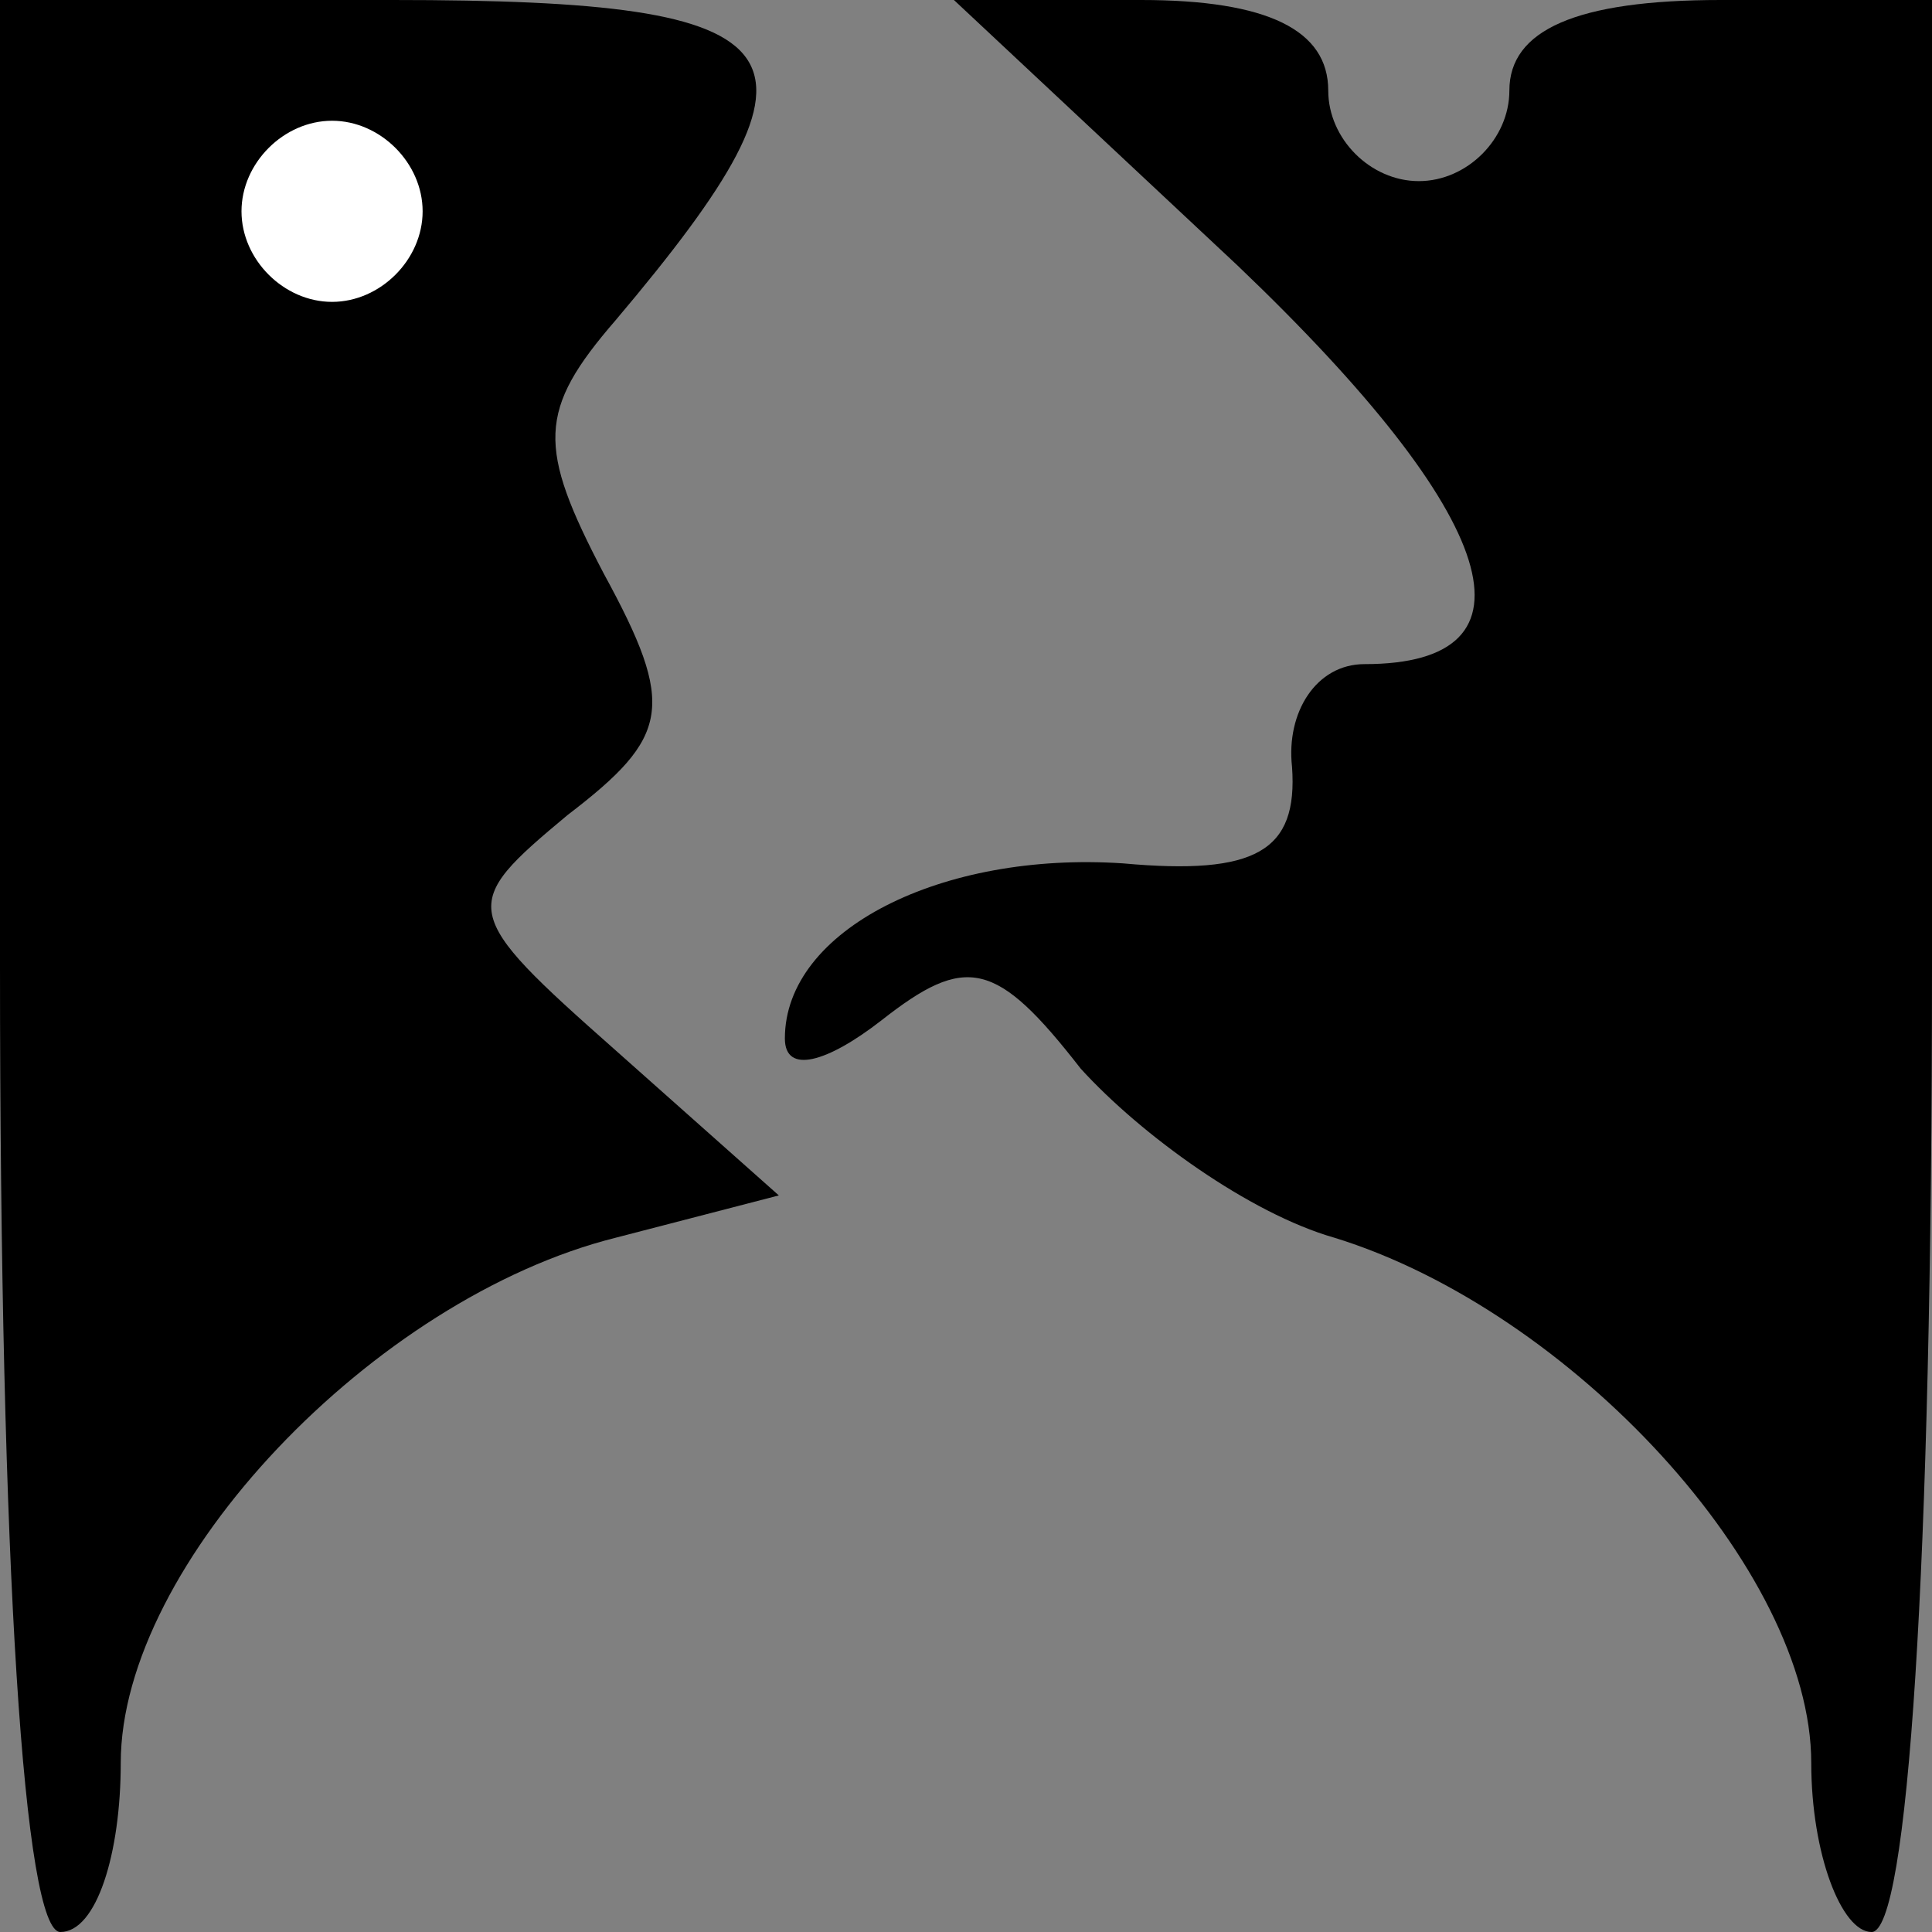 <?xml version="1.0" standalone="no"?>
<!DOCTYPE svg PUBLIC "-//W3C//DTD SVG 20010904//EN"
 "http://www.w3.org/TR/2001/REC-SVG-20010904/DTD/svg10.dtd">
<svg version="1.0" xmlns="http://www.w3.org/2000/svg"
 width="32pt" height="32pt" viewBox="0 0 32 32"
 preserveAspectRatio="xMidYMid meet">
<rect x="0" y="0" width="32" height="32" fill="#808080" stroke="none"/>
<g transform="translate(0,32) scale(0.1,-0.1)"
fill="#000000" stroke="none">
<path fill="#000000" stroke="none" d="M0 160 c0 -100 4 -160 10 -160 6 0 10
13 10 28 0 33 42 77 82 87 l27 7 -27 24 c-26 23 -26 24 -8 39 17 13 18 18 6
40 -11 21 -11 27 2 42 38 45 32 53 -37 53 l-65 0 0 -160z"/>
<path fill="#ffffff" stroke="none" d="M70 285 c0 -8 -7 -15 -15 -15 -8 0 -15
7 -15 15 0 8 7 15 15 15 8 0 15 -7 15 -15z"/>
<path fill="#000000" stroke="none" d="M205 276 c44 -42 51 -66 21 -66 -8 0
-13 -8 -12 -17 1 -14 -6 -18 -28 -16 -30 2 -56 -11 -56 -29 0 -6 7 -4 16 3 14
11 19 10 33 -8 10 -11 28 -24 42 -28 39 -12 79 -55 79 -87 0 -15 5 -28 10 -28
6 0 10 60 10 160 l0 160 -35 0 c-24 0 -35 -5 -35 -15 0 -8 -7 -15 -15 -15 -8
0 -15 7 -15 15 0 10 -10 15 -31 15 l-31 0 47 -44z"/>
</g>
</svg>
